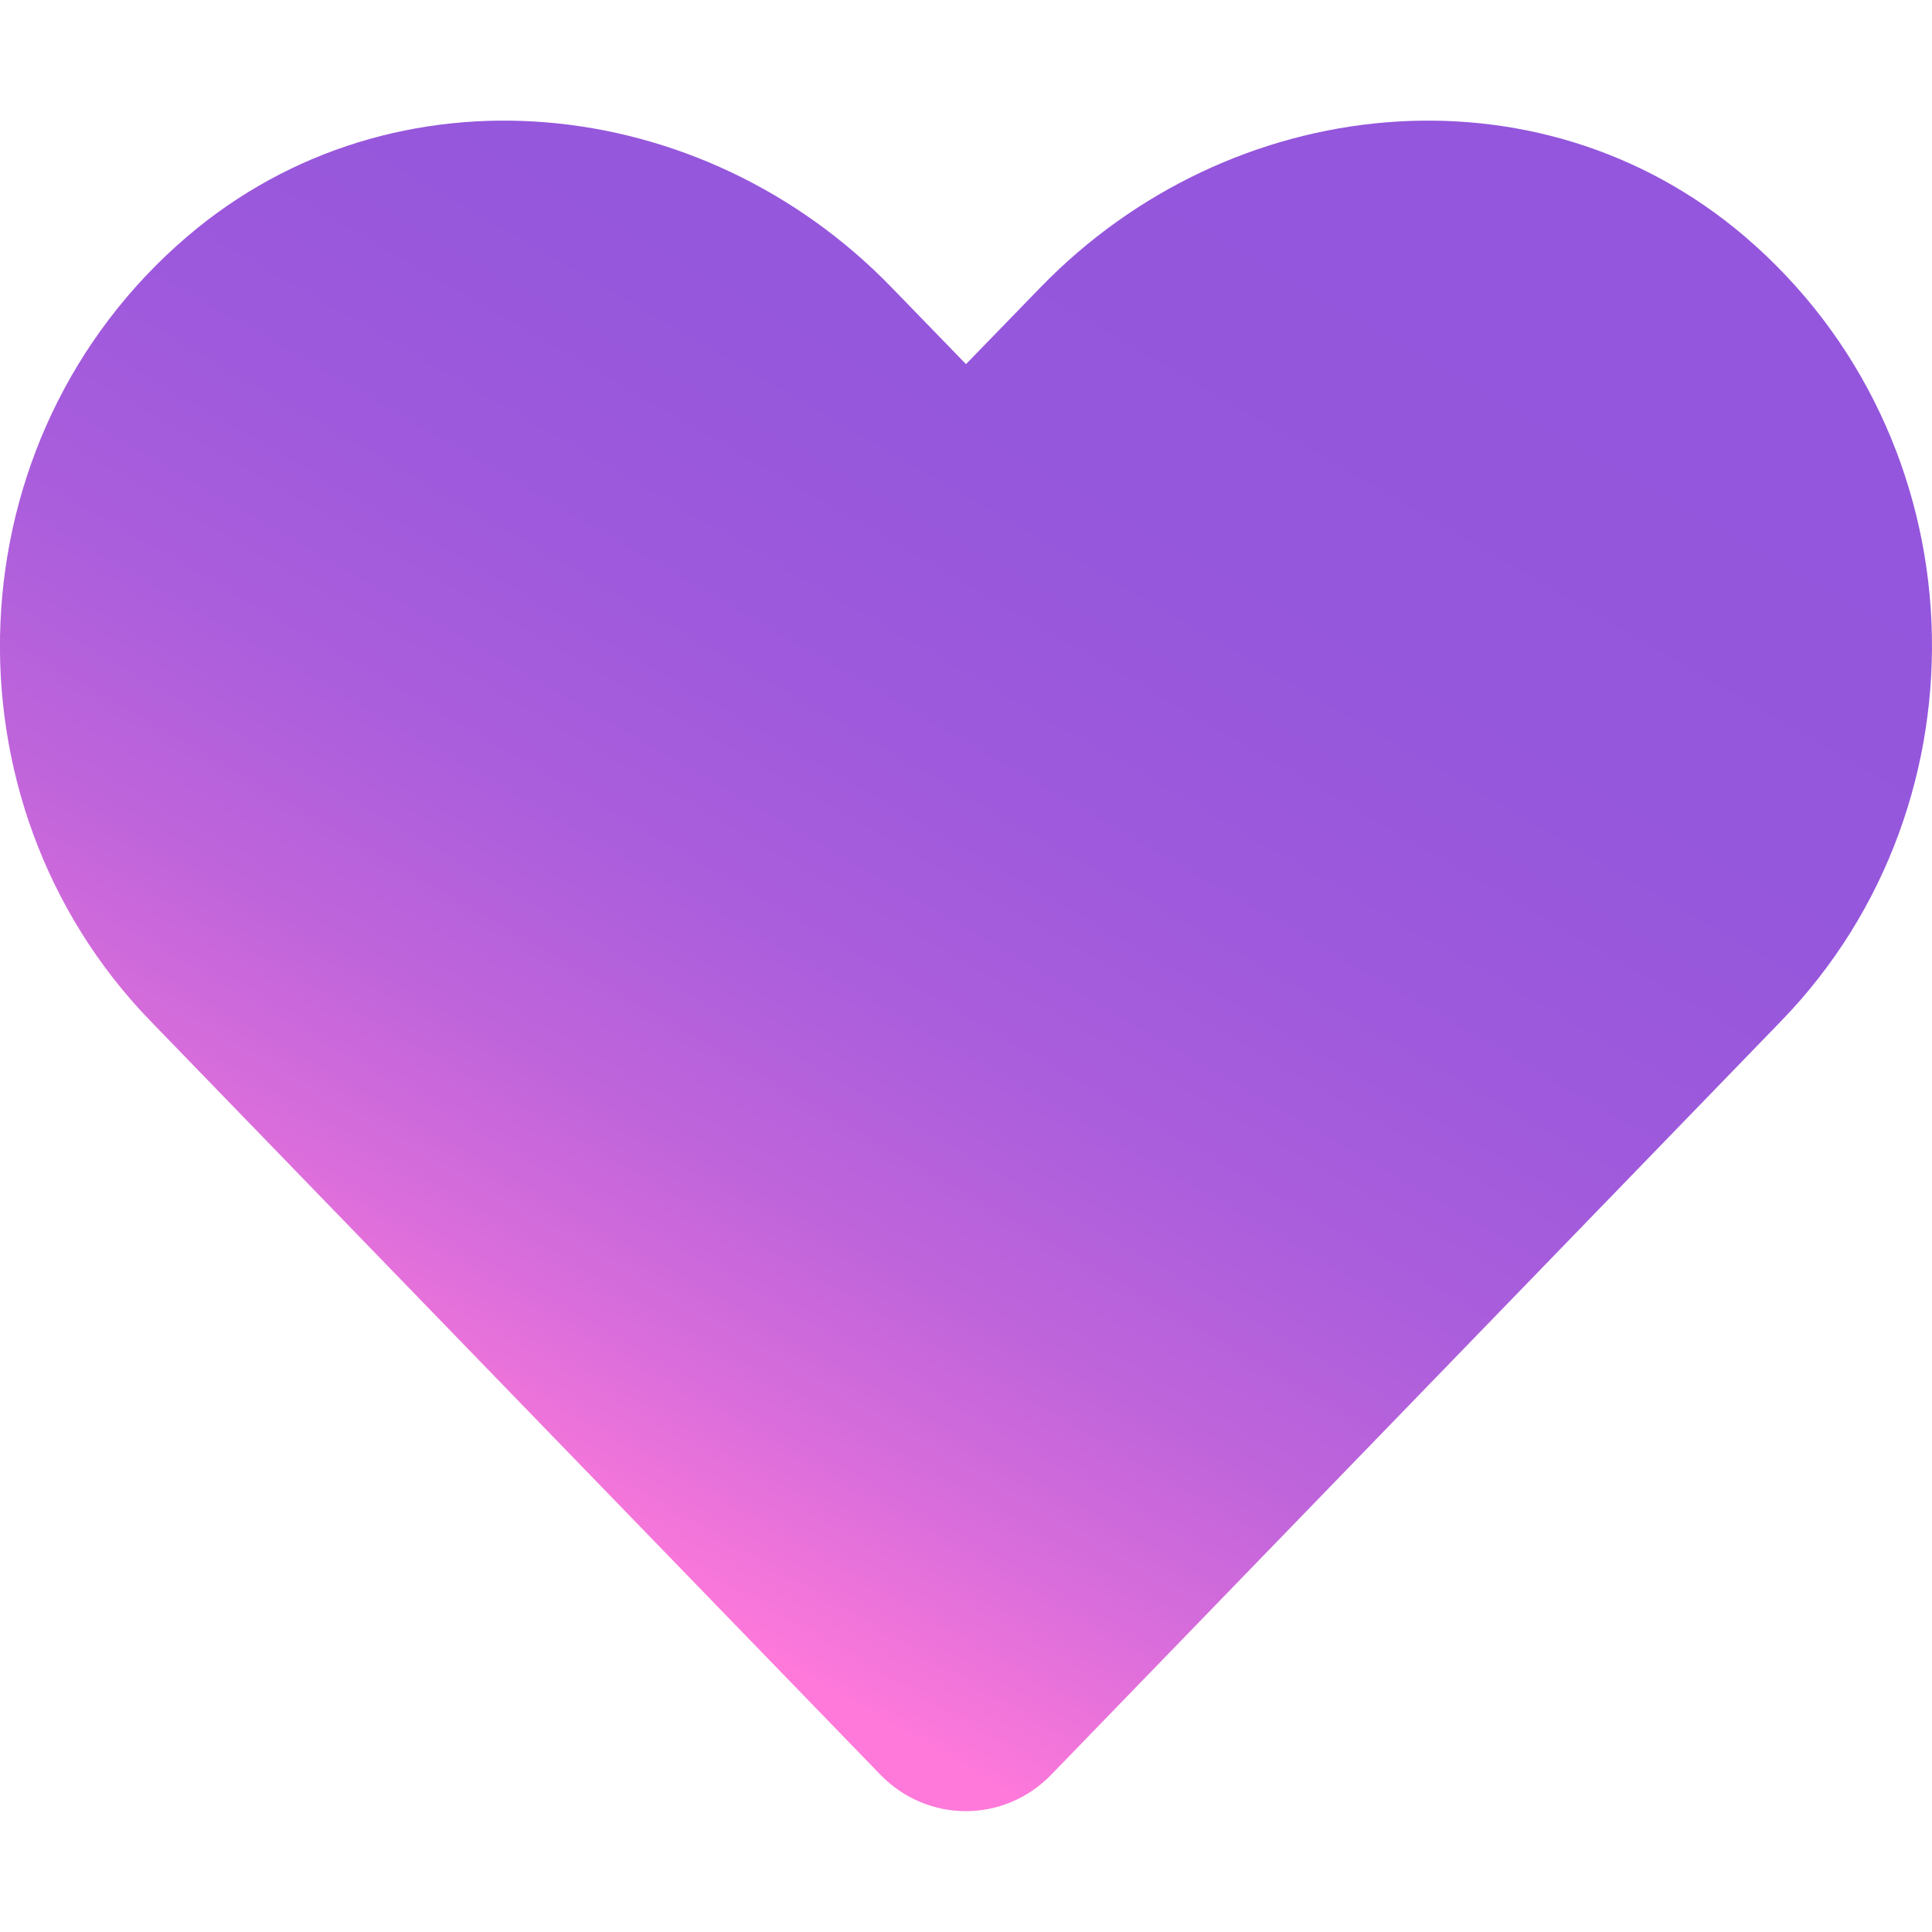 <?xml version="1.0" encoding="utf-8"?>
<!-- Generator: Adobe Illustrator 26.5.0, SVG Export Plug-In . SVG Version: 6.00 Build 0)  -->
<svg version="1.1" id="Calque_1" xmlns="http://www.w3.org/2000/svg" xmlns:xlink="http://www.w3.org/1999/xlink" x="0px" y="0px"
	 viewBox="0 0 512 512" style="enable-background:new 0 0 512 512;" xml:space="preserve">
<style type="text/css">
	.st0{fill:url(#SVGID_1_);}
</style>
<linearGradient id="SVGID_1_" gradientUnits="userSpaceOnUse" x1="120.164" y1="406.415" x2="355.644" y2="-1.448">
	<stop  offset="2.591587e-02" style="stop-color:#FF79DA"/>
	<stop  offset="4.684661e-02" style="stop-color:#F877DA"/>
	<stop  offset="0.147" style="stop-color:#D96DDB"/>
	<stop  offset="0.258" style="stop-color:#BF64DB"/>
	<stop  offset="0.38" style="stop-color:#AB5EDC"/>
	<stop  offset="0.52" style="stop-color:#9E59DC"/>
	<stop  offset="0.693" style="stop-color:#9557DC"/>
	<stop  offset="0.999" style="stop-color:#9356DC"/>
</linearGradient>
<path class="st0" d="M462.3,62.6C407.5,15.9,326,24.3,275.7,76.2L256,96.5l-19.7-20.3C186.1,24.3,104.5,15.9,49.7,62.6
	c-62.8,53.6-66.1,149.8-9.9,207.9l193.5,199.8c12.5,12.9,32.8,12.9,45.3,0l193.5-199.8C528.4,212.4,525.1,116.2,462.3,62.6
	L462.3,62.6z"/>
</svg>

